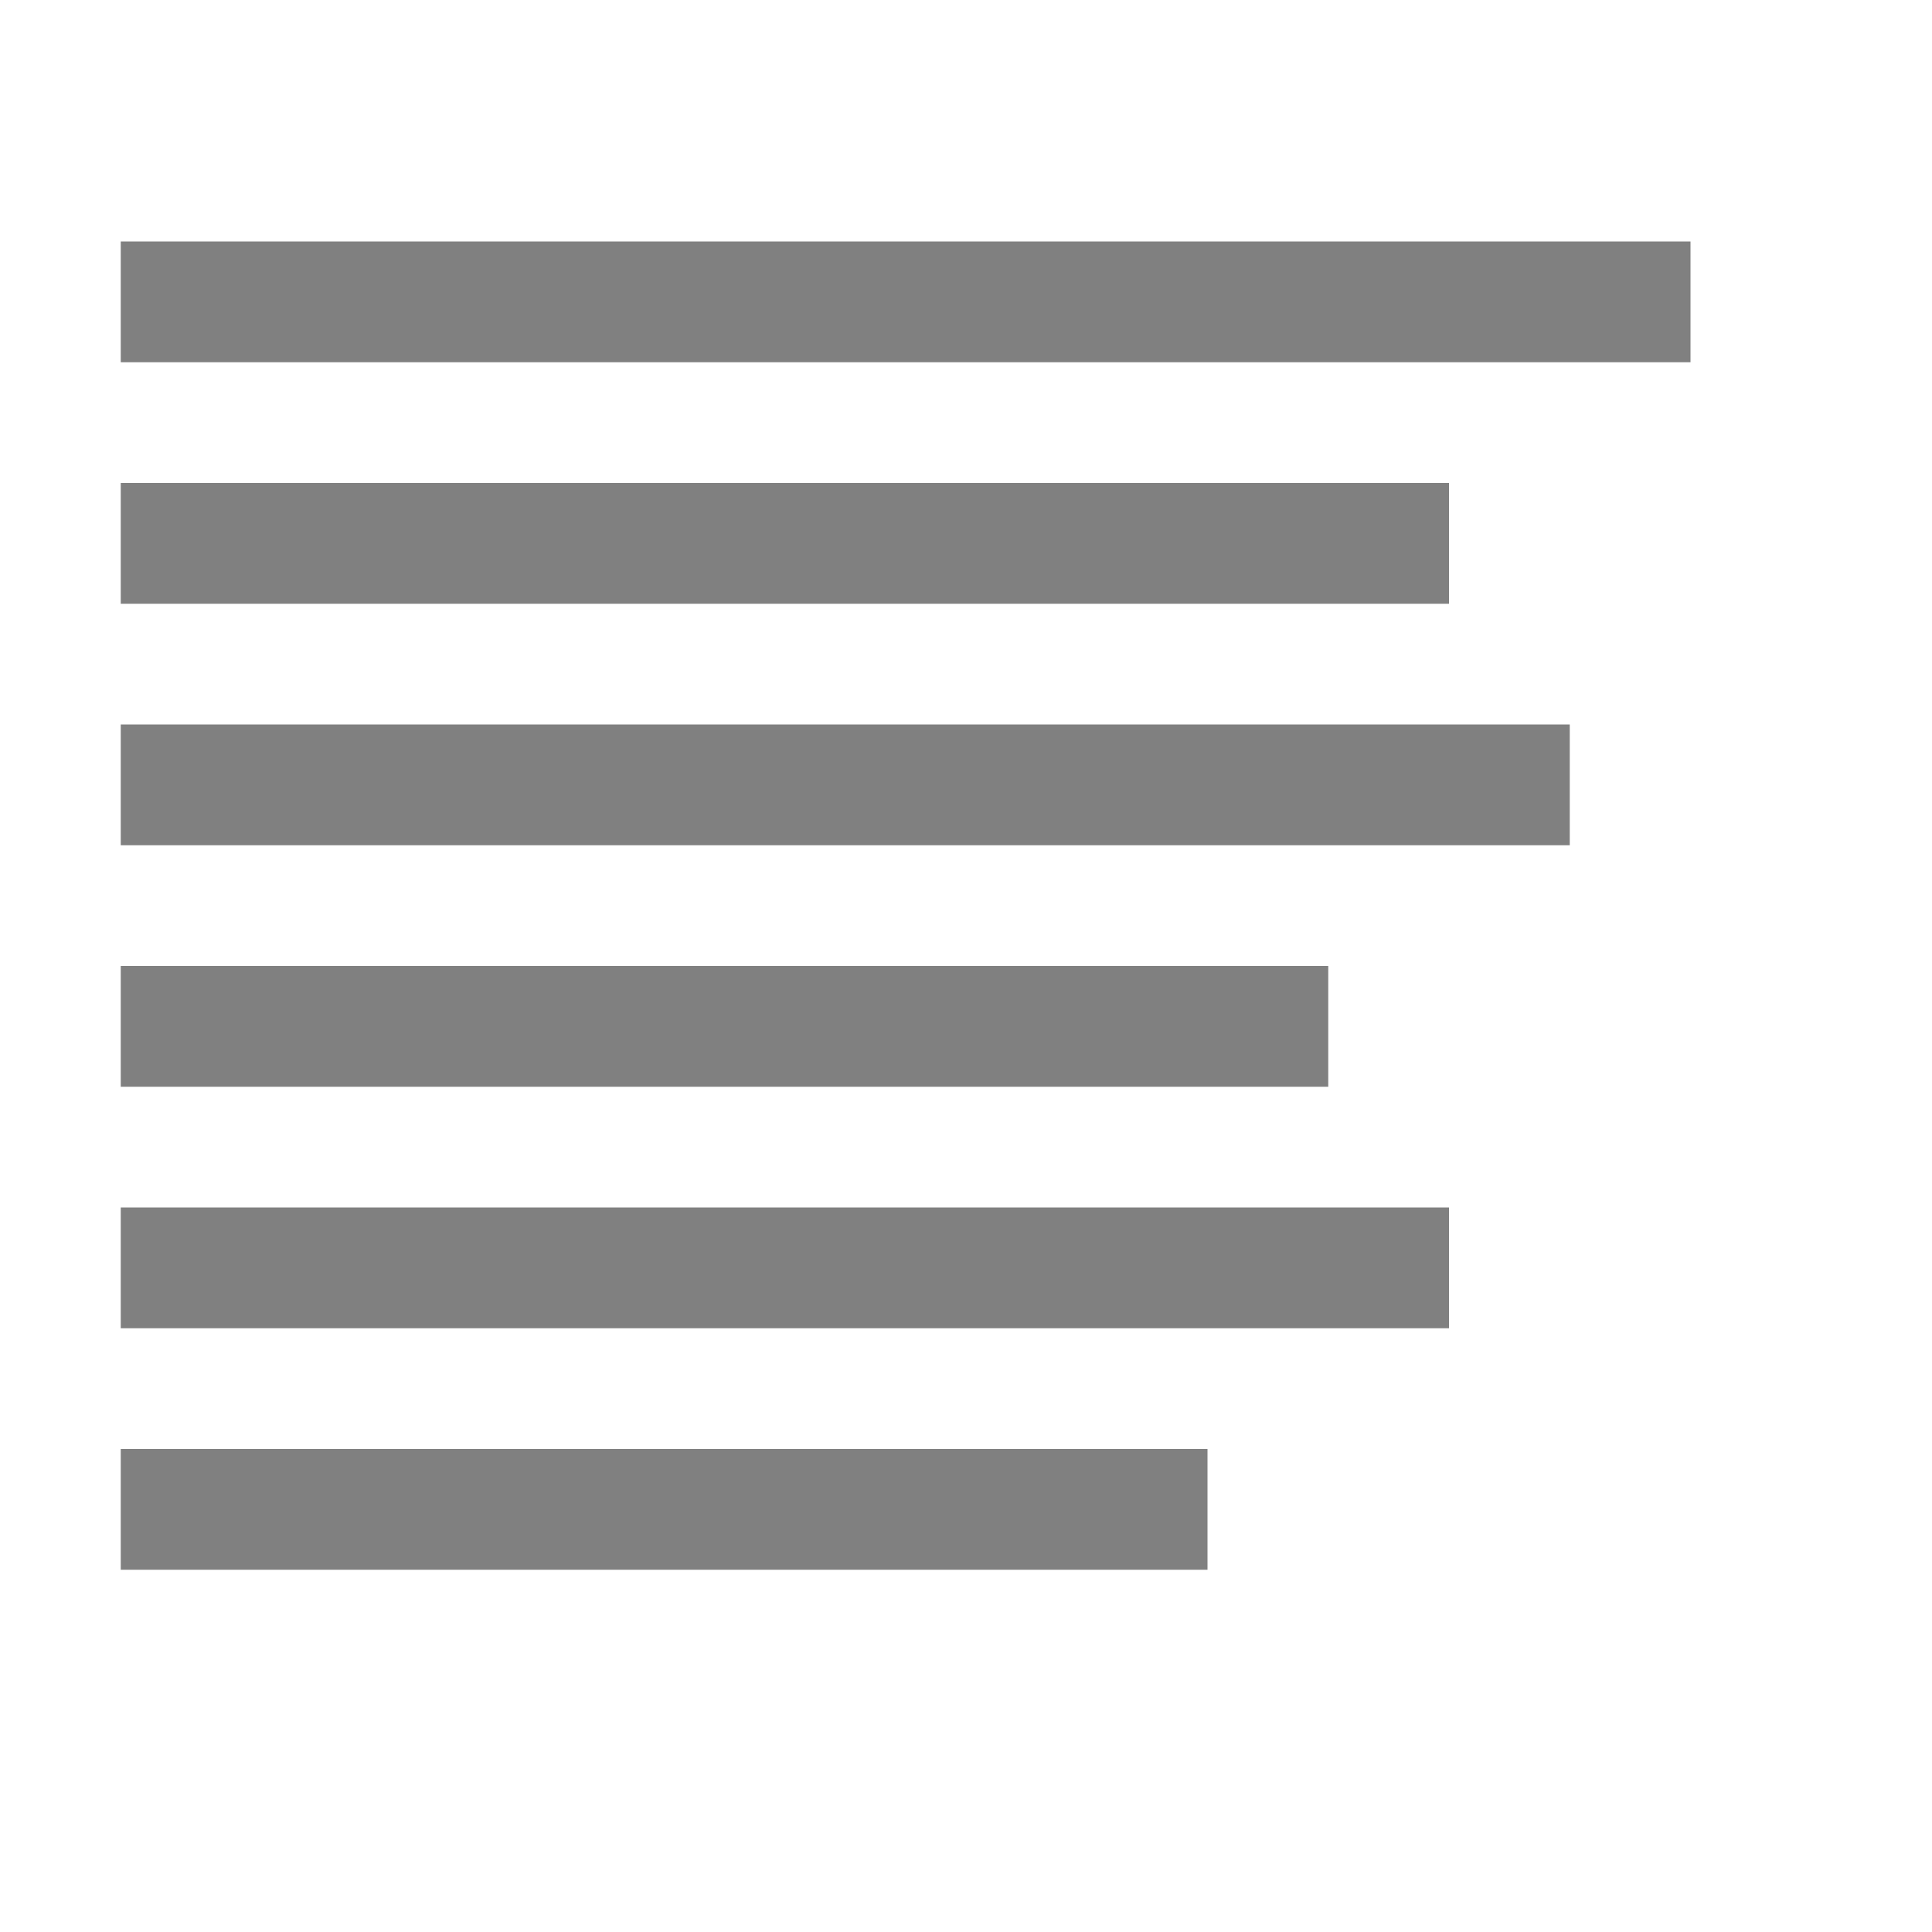 <svg xmlns="http://www.w3.org/2000/svg" width="16" height="16" viewBox="0 0 16 16">
  <title>
    AlignLeft
  </title>
  <path fill="#808080" fill-rule="evenodd" d="M1 2h13v1H1V2zm0 2h11v1H1V4zm0 2h12v1H1V6zm0 2h10v1H1V8zm0 2h11v1H1v-1zm0 2h9v1H1v-1z"/>
</svg>
